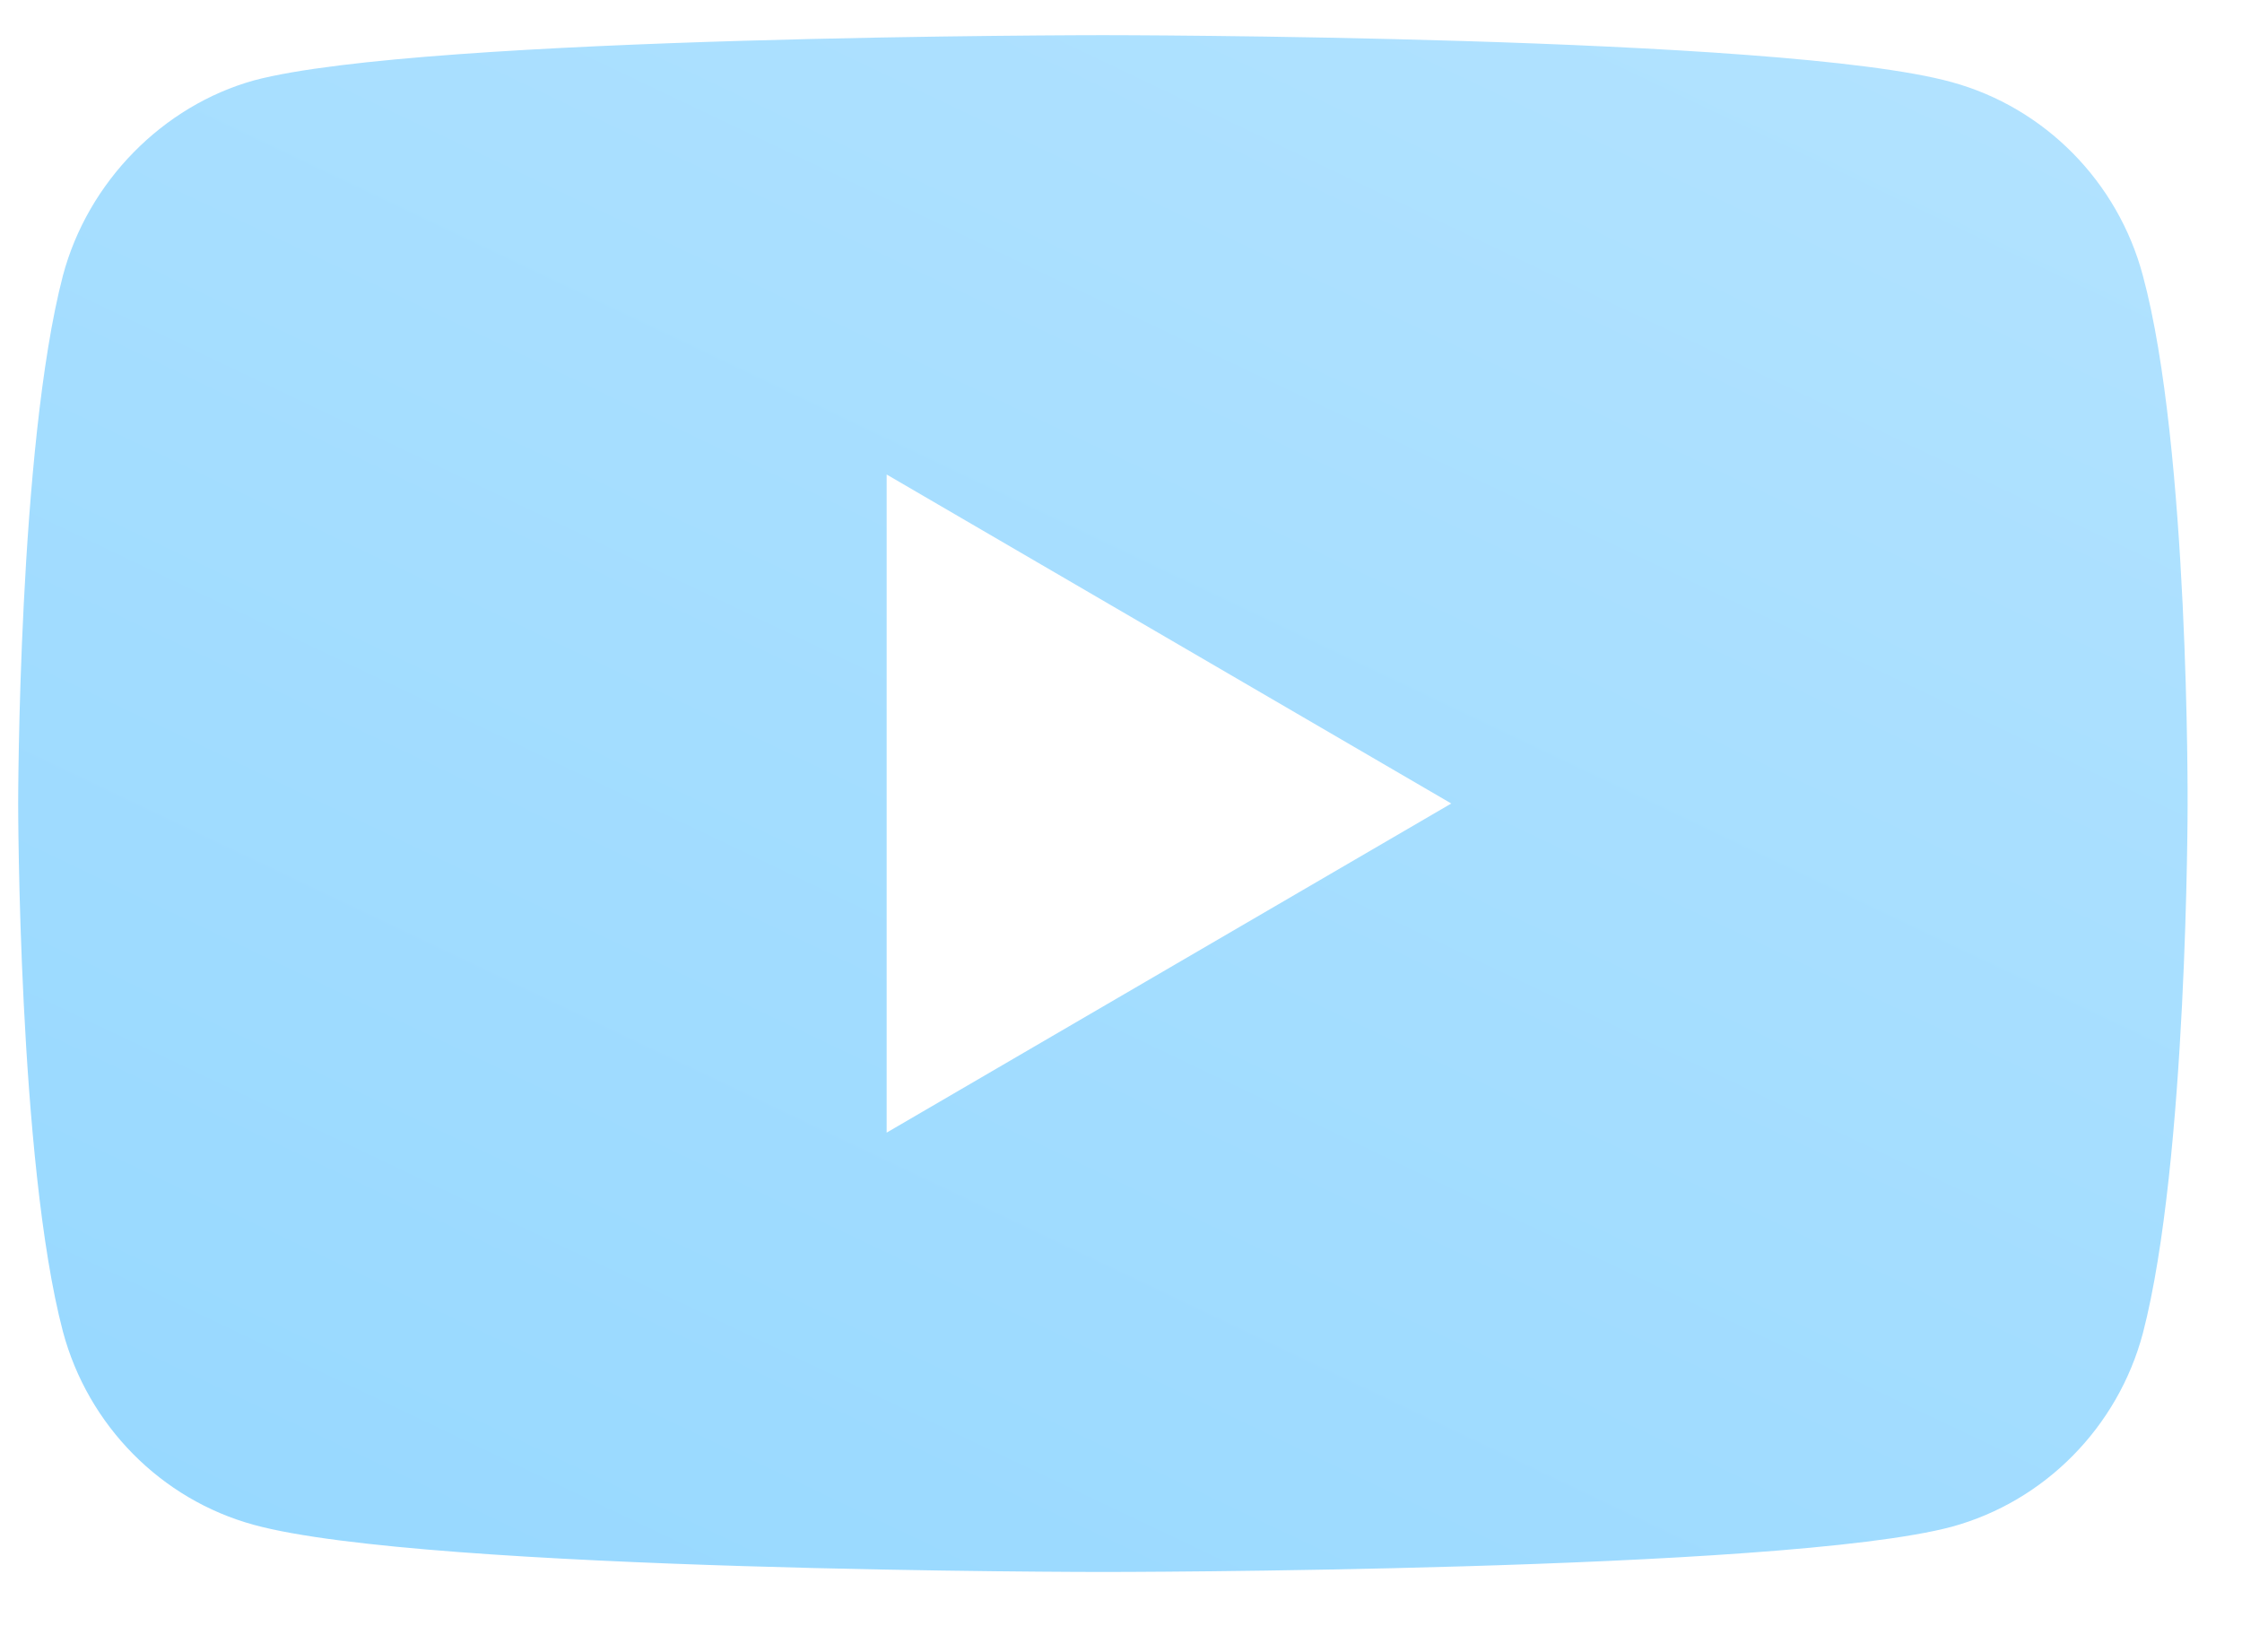 <svg width="19" height="14" viewBox="0 0 19 14" fill="none" xmlns="http://www.w3.org/2000/svg">
<path fill-rule="evenodd" clip-rule="evenodd" d="M18.16 11.298C18.539 9.843 18.539 6.825 18.539 6.825C18.539 6.825 18.554 3.791 18.16 2.336C17.948 1.539 17.327 0.911 16.54 0.696C15.101 0.298 9.346 0.298 9.346 0.298C9.346 0.298 3.592 0.298 2.153 0.681C1.381 0.896 0.745 1.539 0.533 2.336C0.154 3.791 0.154 6.809 0.154 6.809C0.154 6.809 0.154 9.843 0.533 11.283C0.745 12.079 1.366 12.708 2.153 12.922C3.607 13.321 9.346 13.321 9.346 13.321C9.346 13.321 15.101 13.321 16.54 12.938C17.327 12.723 17.948 12.095 18.16 11.298ZM12.299 6.809L7.514 9.598V4.021L12.299 6.809Z" fill="url(#paint0_linear)"/>
<defs>
<linearGradient id="paint0_linear" x1="23.619" y1="-12.039" x2="3.084" y2="31.143" gradientUnits="userSpaceOnUse">
<stop stop-color="#C6EAFF"/>
<stop offset="1" stop-color="#81D0FF"/>
</linearGradient>
</defs>
</svg>
